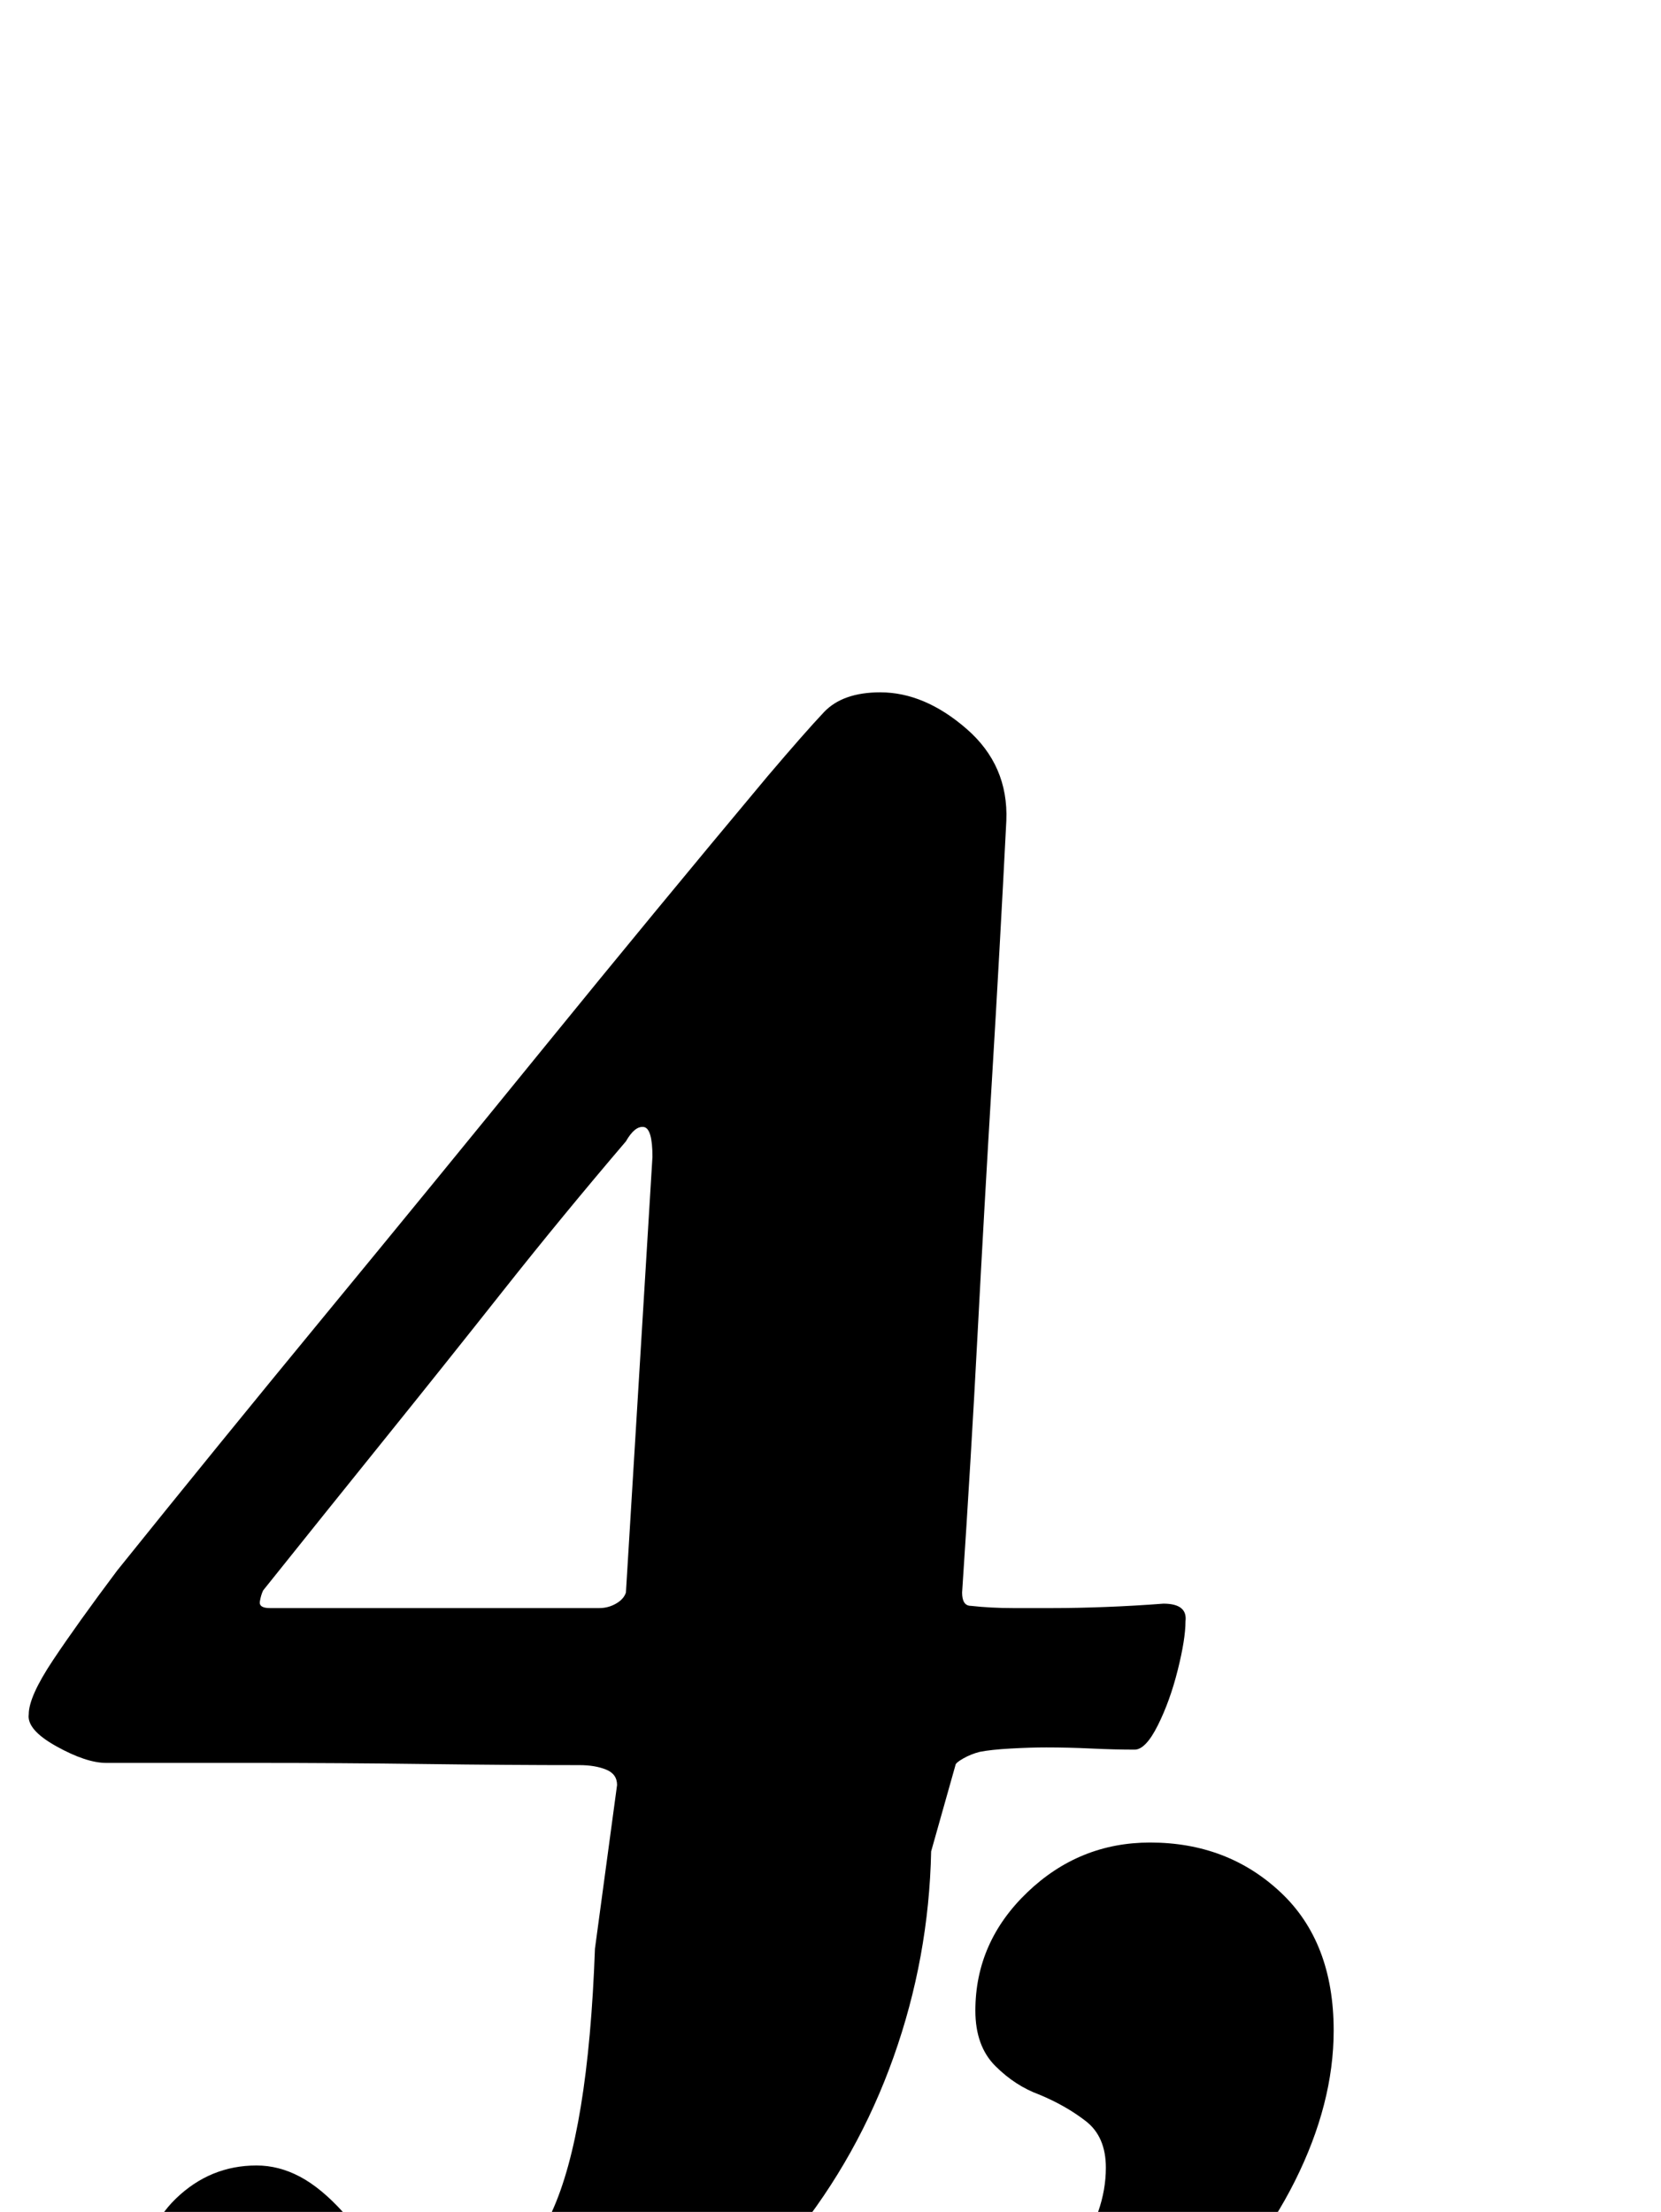 <?xml version="1.0" standalone="no"?>
<!DOCTYPE svg PUBLIC "-//W3C//DTD SVG 1.1//EN" "http://www.w3.org/Graphics/SVG/1.1/DTD/svg11.dtd" >
<svg xmlns="http://www.w3.org/2000/svg" xmlns:xlink="http://www.w3.org/1999/xlink" version="1.1" viewBox="-10 0 751 1000">
  <g transform="matrix(1 0 0 -1 0 800)">
   <path fill="currentColor"
d="M184 -291q-64 0 -97 16t-33 41t15.5 40t36.5 15q10 0 19.5 -5t19.5 -16q18 -21 27.5 -28.5t21.5 -7.5q29 0 45.5 36t19.5 119l10 74q0 5 -5 7t-12 2q-32 0 -70 0.5t-76 0.5h-68q-9 0 -22.5 7.5t-12.5 14.5q0 8 11 24.5t29 40.5q45 56 94 115.5t99 121t101 122.5
q17 20 25.5 29t25.5 9q20 0 39 -16.5t18 -41.5q-3 -59 -6.5 -117t-6.5 -115t-7 -117q0 -6 4 -6q9 -1 19 -1h18q11 0 24 0.5t26 1.5q11 0 10 -8q0 -8 -3.5 -22t-9 -25t-10.5 -11q-9 0 -19.5 0.5t-20.5 0.5q-7 0 -16 -0.5t-14 -1.5q-4 -1 -7.5 -3t-3.5 -3l-11 -39
q-1 -48 -17 -93t-45.5 -81.5t-71 -58t-93.5 -21.5zM112 73h149q4 0 7.5 2t4.5 5l12 197q0 13 -4 13.5t-8 -6.5q-29 -34 -55.5 -67.5t-53.5 -67t-55 -68.5q-1 -2 -1.5 -5t4.5 -3zM379 -311q-11 0 -17 4.5t-3 11.5q2 8 10 13t19 7q27 6 50.5 20.5t37.5 34.5t14 40q0 14 -9 21
t-21 12q-11 4 -20 13t-9 25q0 31 23.5 53.5t55.5 22.5q35 0 59 -22.5t24 -62.5q0 -33 -17.5 -68t-49 -63t-69.5 -45t-78 -17z" />
  </g>

</svg>
